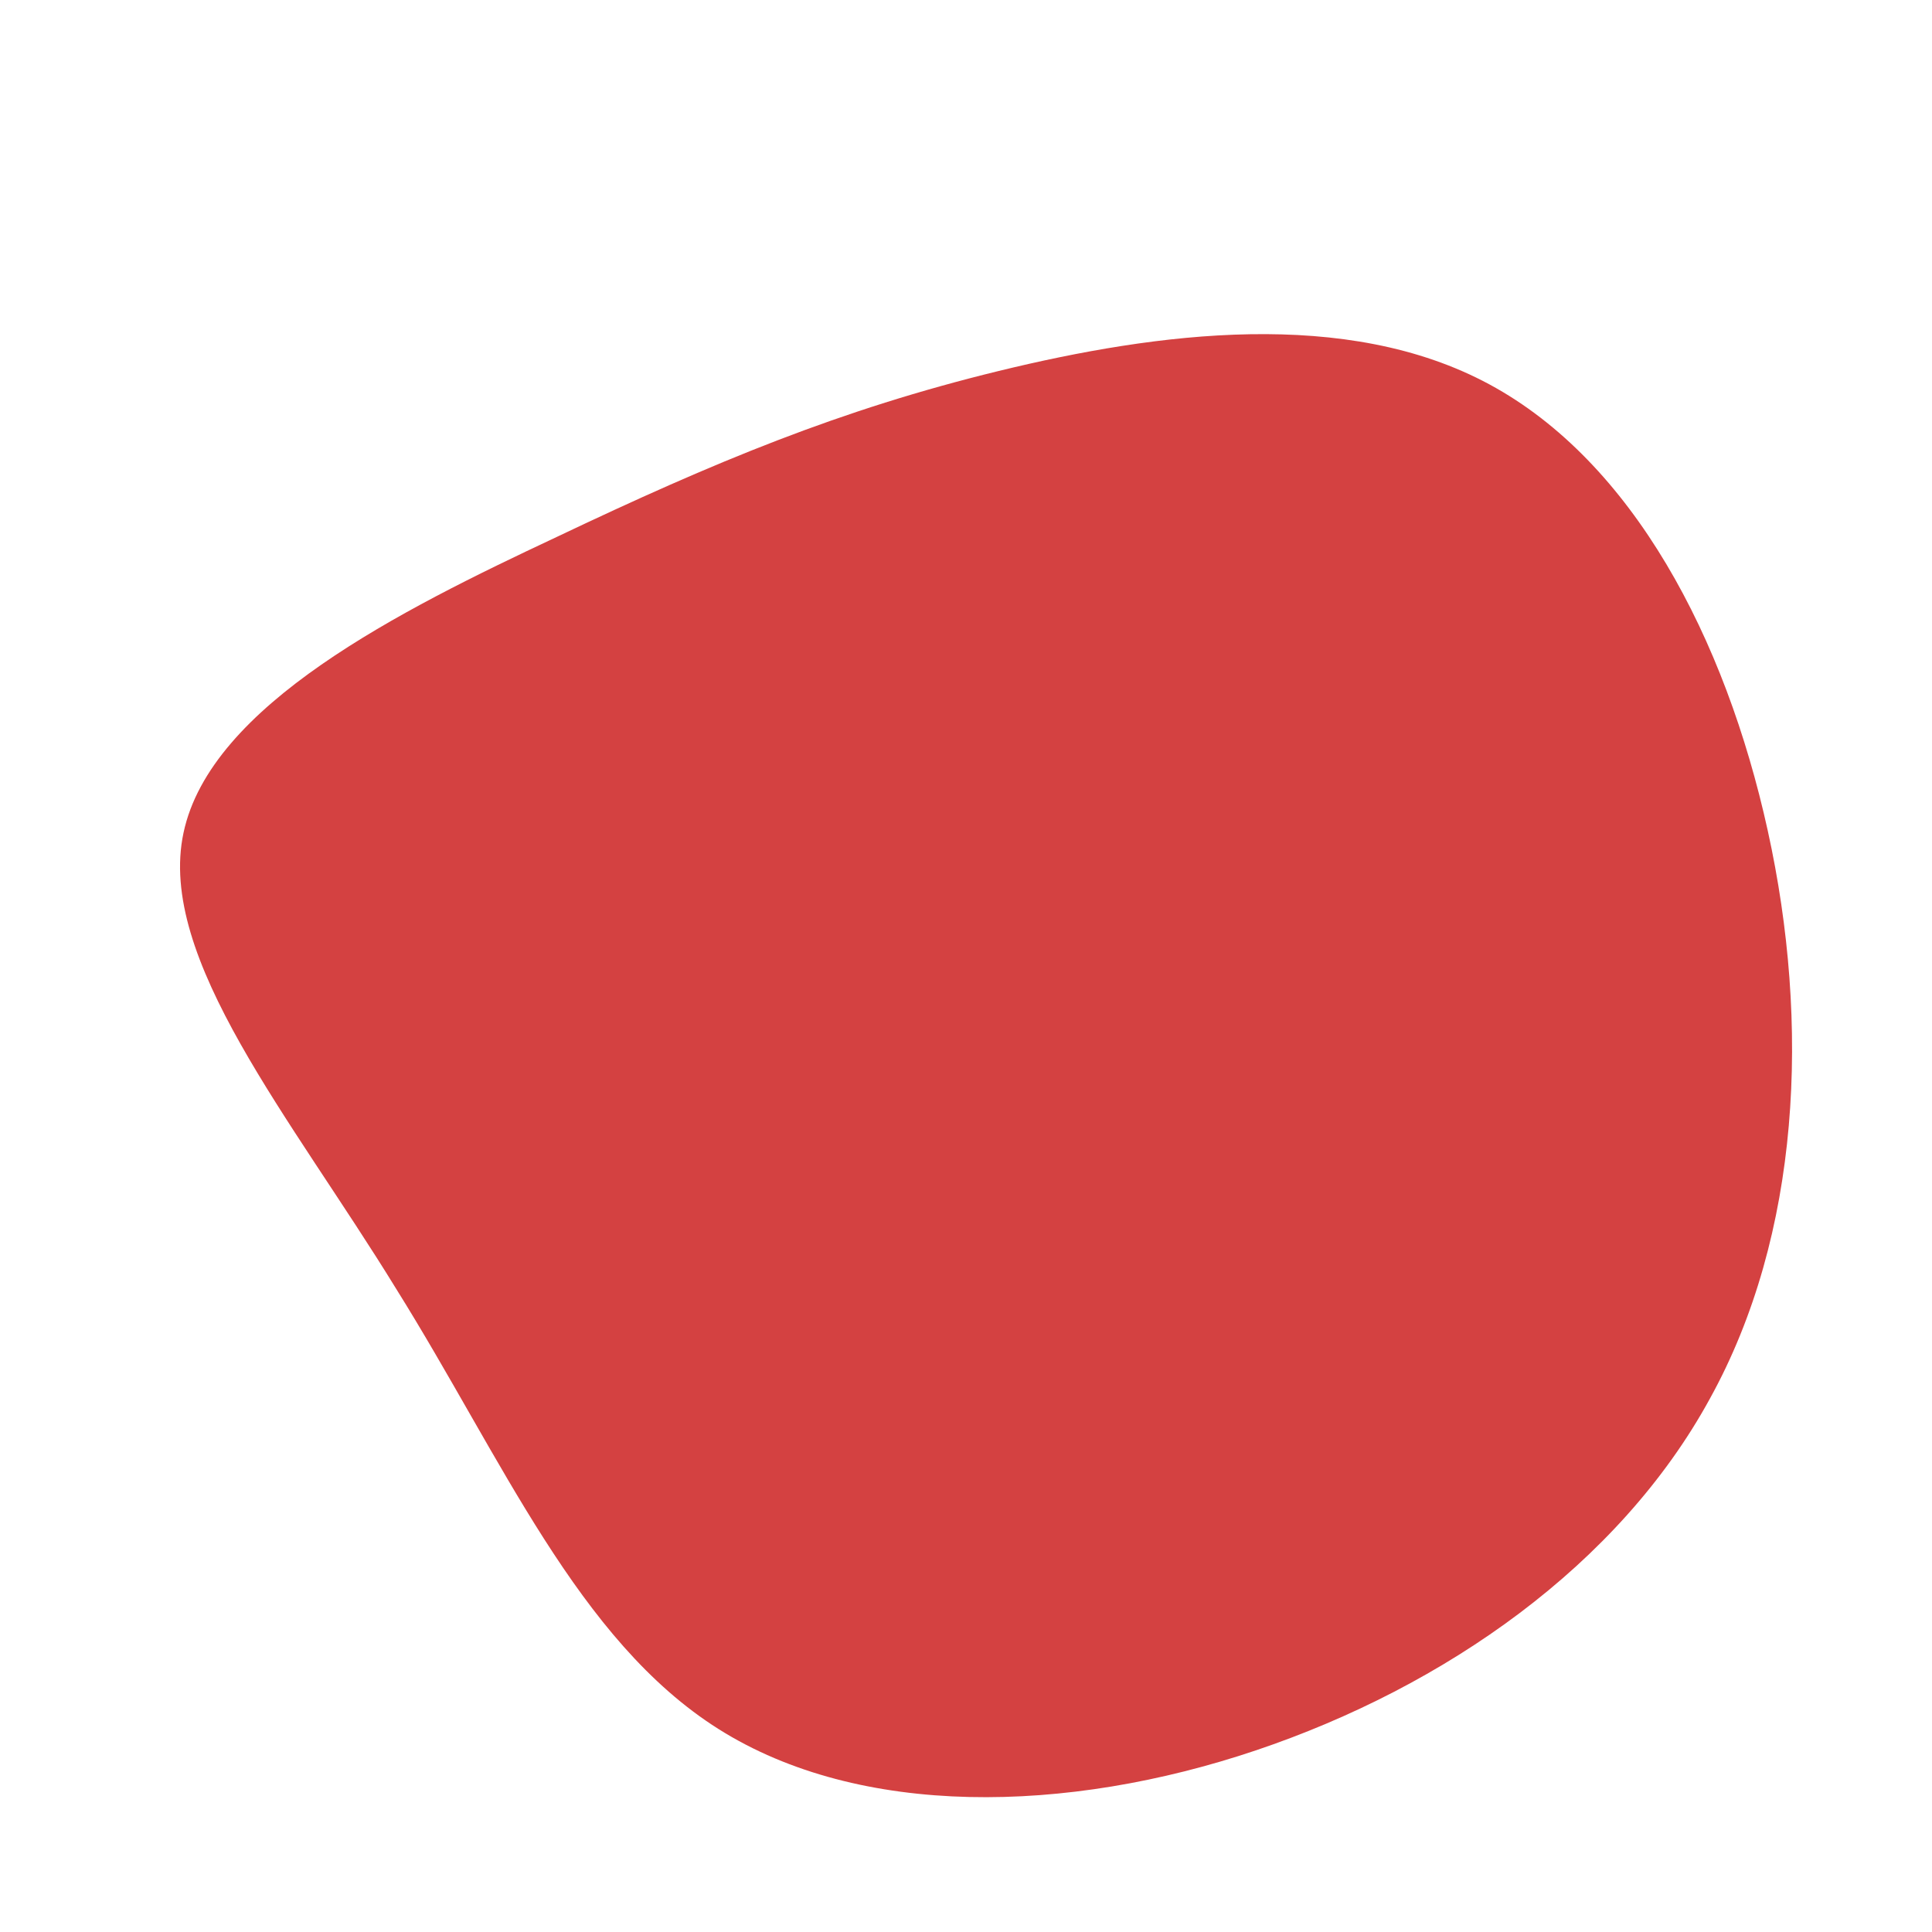 <!--?xml version="1.0" standalone="no"?-->
              <svg id="sw-js-blob-svg" viewBox="0 0 100 100" xmlns="http://www.w3.org/2000/svg" version="1.1">
                    <defs> 
                        <linearGradient id="sw-gradient" x1="0" x2="1" y1="1" y2="0">
                            <stop id="stop1" stop-color="rgba(212, 65, 65, 1)" offset="0%"></stop>
                            <stop id="stop2" stop-color="rgba(212, 65, 65, 1)" offset="100%"></stop>
                        </linearGradient>
                    </defs>
                <path fill="url(#sw-gradient)" d="M27.1,-30.1C34.5,-26.1,39.3,-17,41.5,-7C43.7,3,43.2,13.9,38.5,22.4C33.8,31,24.8,37.3,15,40.6C5.2,43.9,-5.5,44.1,-12.8,39.5C-20.1,34.9,-24,25.5,-29.5,16.7C-34.9,7.9,-41.9,-0.4,-40.5,-6.9C-39.1,-13.5,-29.3,-18.4,-21.2,-22.2C-13,-26.1,-6.5,-28.8,1.7,-30.8C9.9,-32.8,19.7,-34.1,27.1,-30.1Z" width="100%" height="100%" transform="translate(50 50)" stroke-width="0" style="transition: all 0.3s ease 0s;" stroke="url(#sw-gradient)"></path>
              </svg>